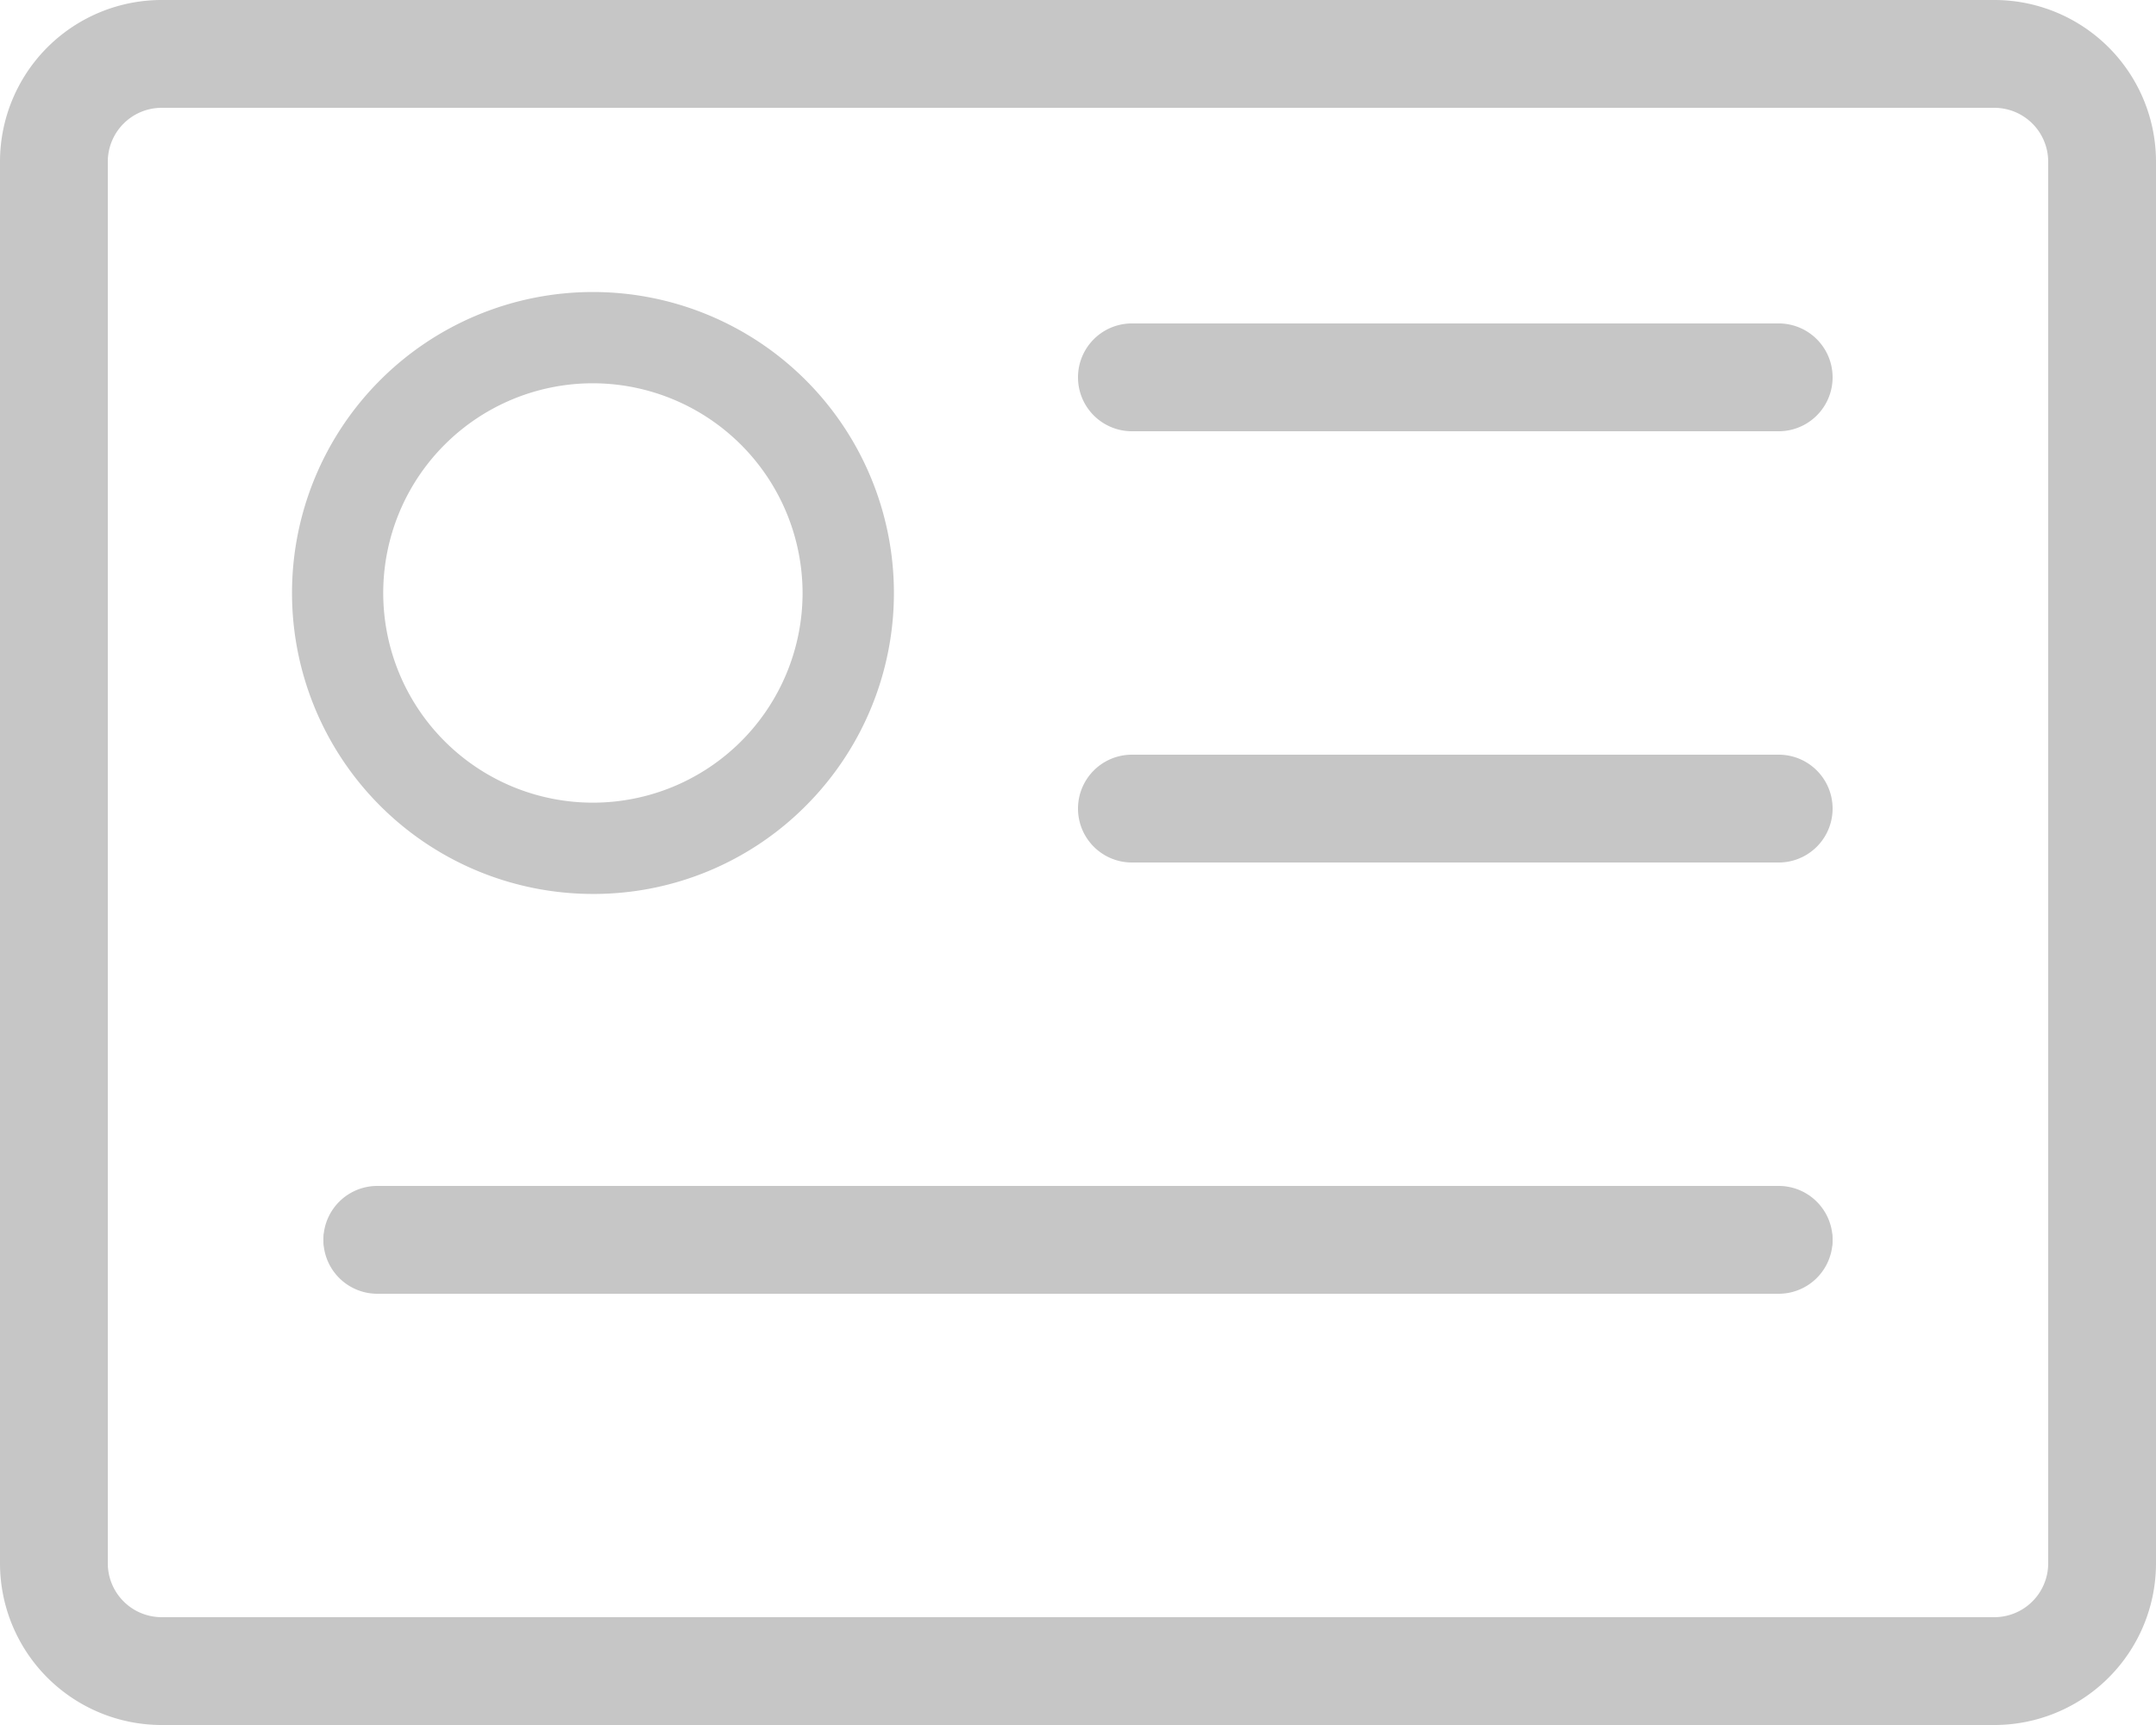 <svg id="license" xmlns="http://www.w3.org/2000/svg" viewBox="0 0 24 19.2">
  <defs>
    <style>
      .cls-1 {
        fill: #c6c6c6;
      }

      .cls-2 {
        fill: none;
        stroke: #c6c6c6;
        stroke-width: 0.7px;
      }
    </style>
  </defs>
  <path id="Shape" class="cls-1" d="M15.6,1.2H1.2C.538,1.2,0,.931,0,.6S.538,0,1.2,0H15.6c.662,0,1.2.269,1.2.6S16.263,1.2,15.6,1.2Z" transform="translate(3.6 13.2)"/>
  <path id="Shape-2" data-name="Shape" class="cls-2" d="M3,6A3,3,0,0,1,.879.879,3,3,0,0,1,5.122,5.122,2.981,2.981,0,0,1,3,6ZM3,.316A2.684,2.684,0,1,0,5.684,3,2.688,2.688,0,0,0,3,.316Z" transform="translate(3.6 3.6)"/>
  <g id="Group_414" data-name="Group 414">
    <path id="Shape-3" data-name="Shape" class="cls-1" d="M22.2,19.2H1.8A1.8,1.8,0,0,1,0,17.4V1.8A1.8,1.8,0,0,1,1.8,0H22.2A1.8,1.8,0,0,1,24,1.8V17.4A1.8,1.8,0,0,1,22.2,19.2ZM1.8,1.2a.6.6,0,0,0-.6.6V17.4a.6.6,0,0,0,.6.6H22.2a.6.6,0,0,0,.6-.6V1.8a.6.6,0,0,0-.6-.6Z" transform="translate(0 0)"/>
    <path id="Shape-4" data-name="Shape" class="cls-1" d="M7.8,1.2H.6A.6.6,0,0,1,.6,0H7.8a.6.6,0,1,1,0,1.2Z" transform="translate(12 3.6)"/>
    <path id="Shape-5" data-name="Shape" class="cls-1" d="M7.8,1.2H.6A.6.6,0,0,1,.6,0H7.8a.6.6,0,1,1,0,1.2Z" transform="translate(12 8.4)"/>
    <path id="Shape-6" data-name="Shape" class="cls-1" d="M7.8,1.2H.6A.6.6,0,0,1,.6,0H7.8a.6.6,0,1,1,0,1.2Z" transform="translate(12 13.2)"/>
    <path id="Shape-7" data-name="Shape" class="cls-1" d="M7.8,1.2H.6A.6.6,0,0,1,.6,0H7.8a.6.6,0,1,1,0,1.2Z" transform="translate(3.6 13.2)"/>
  </g>
</svg>
